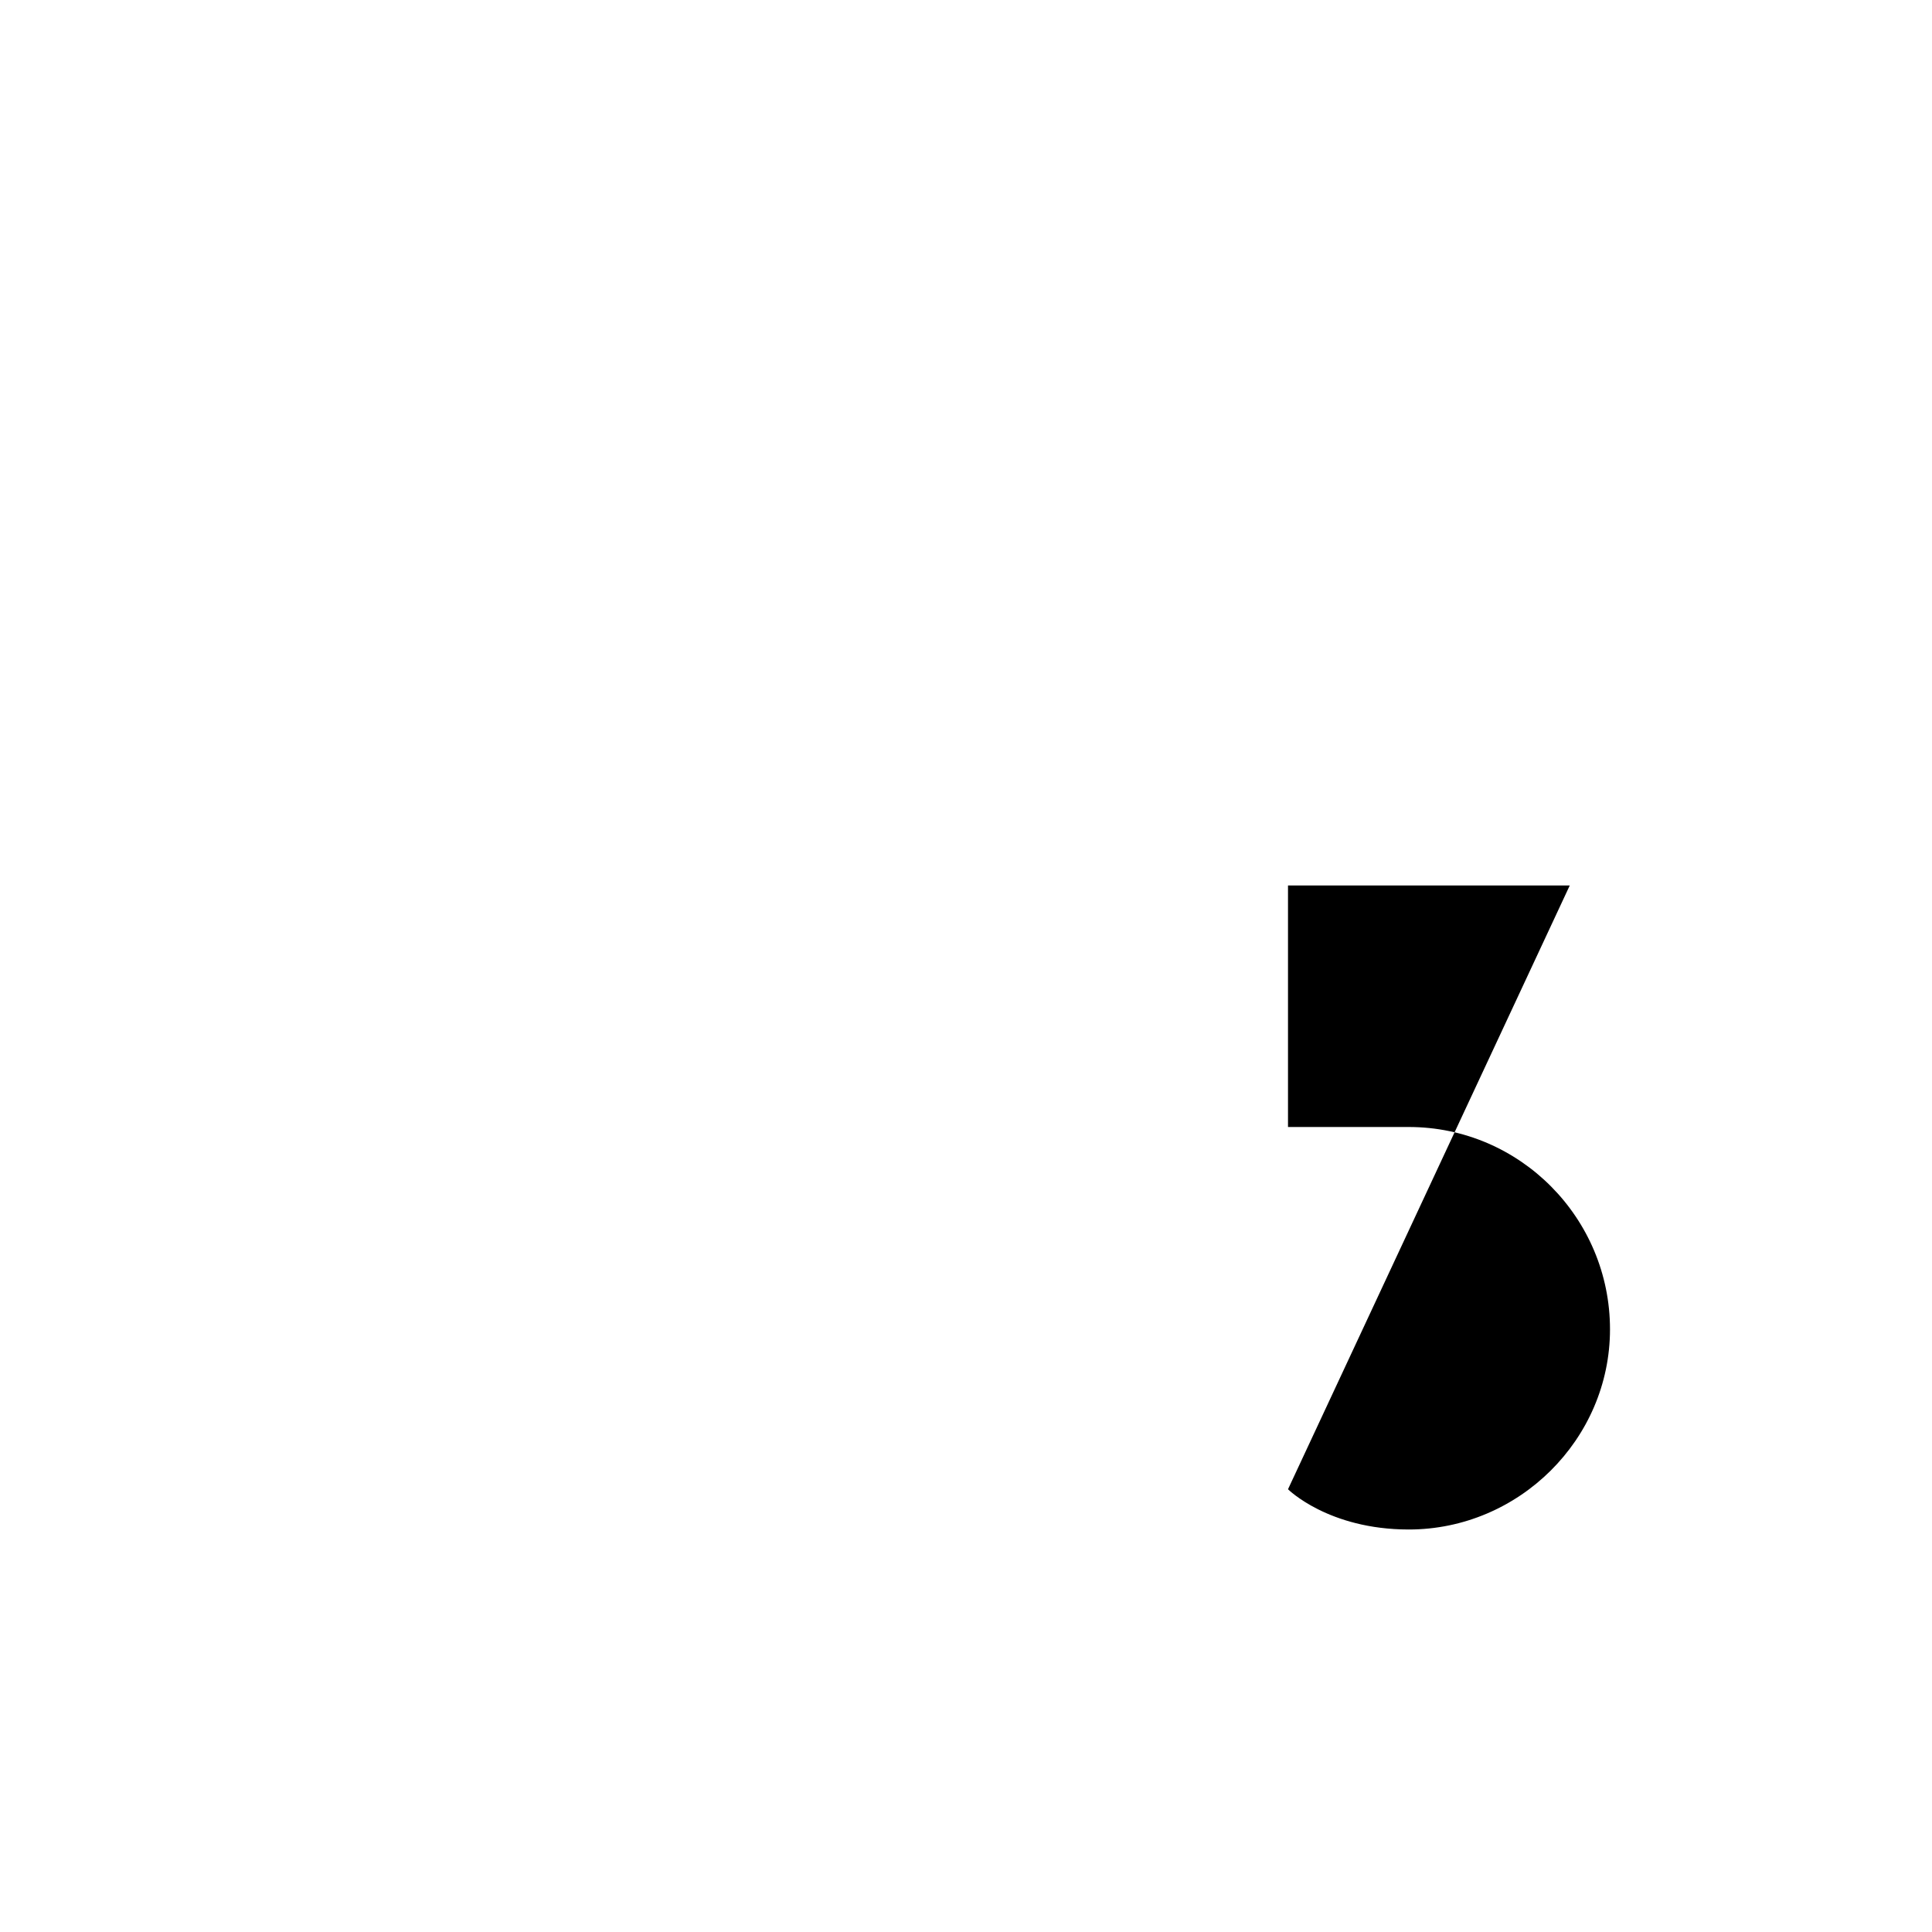 <svg viewBox="0 0 24 24" xmlns="http://www.w3.org/2000/svg"><path d="M3 12H12M3 19V5M12 19V5"/><path d="M19.5 11H16V14H17.5C18.881 14 20 15.132 20 16.513C20 17.88 18.867 19 17.5 19C16.5 19 16 18.5 16 18.5"/></svg>